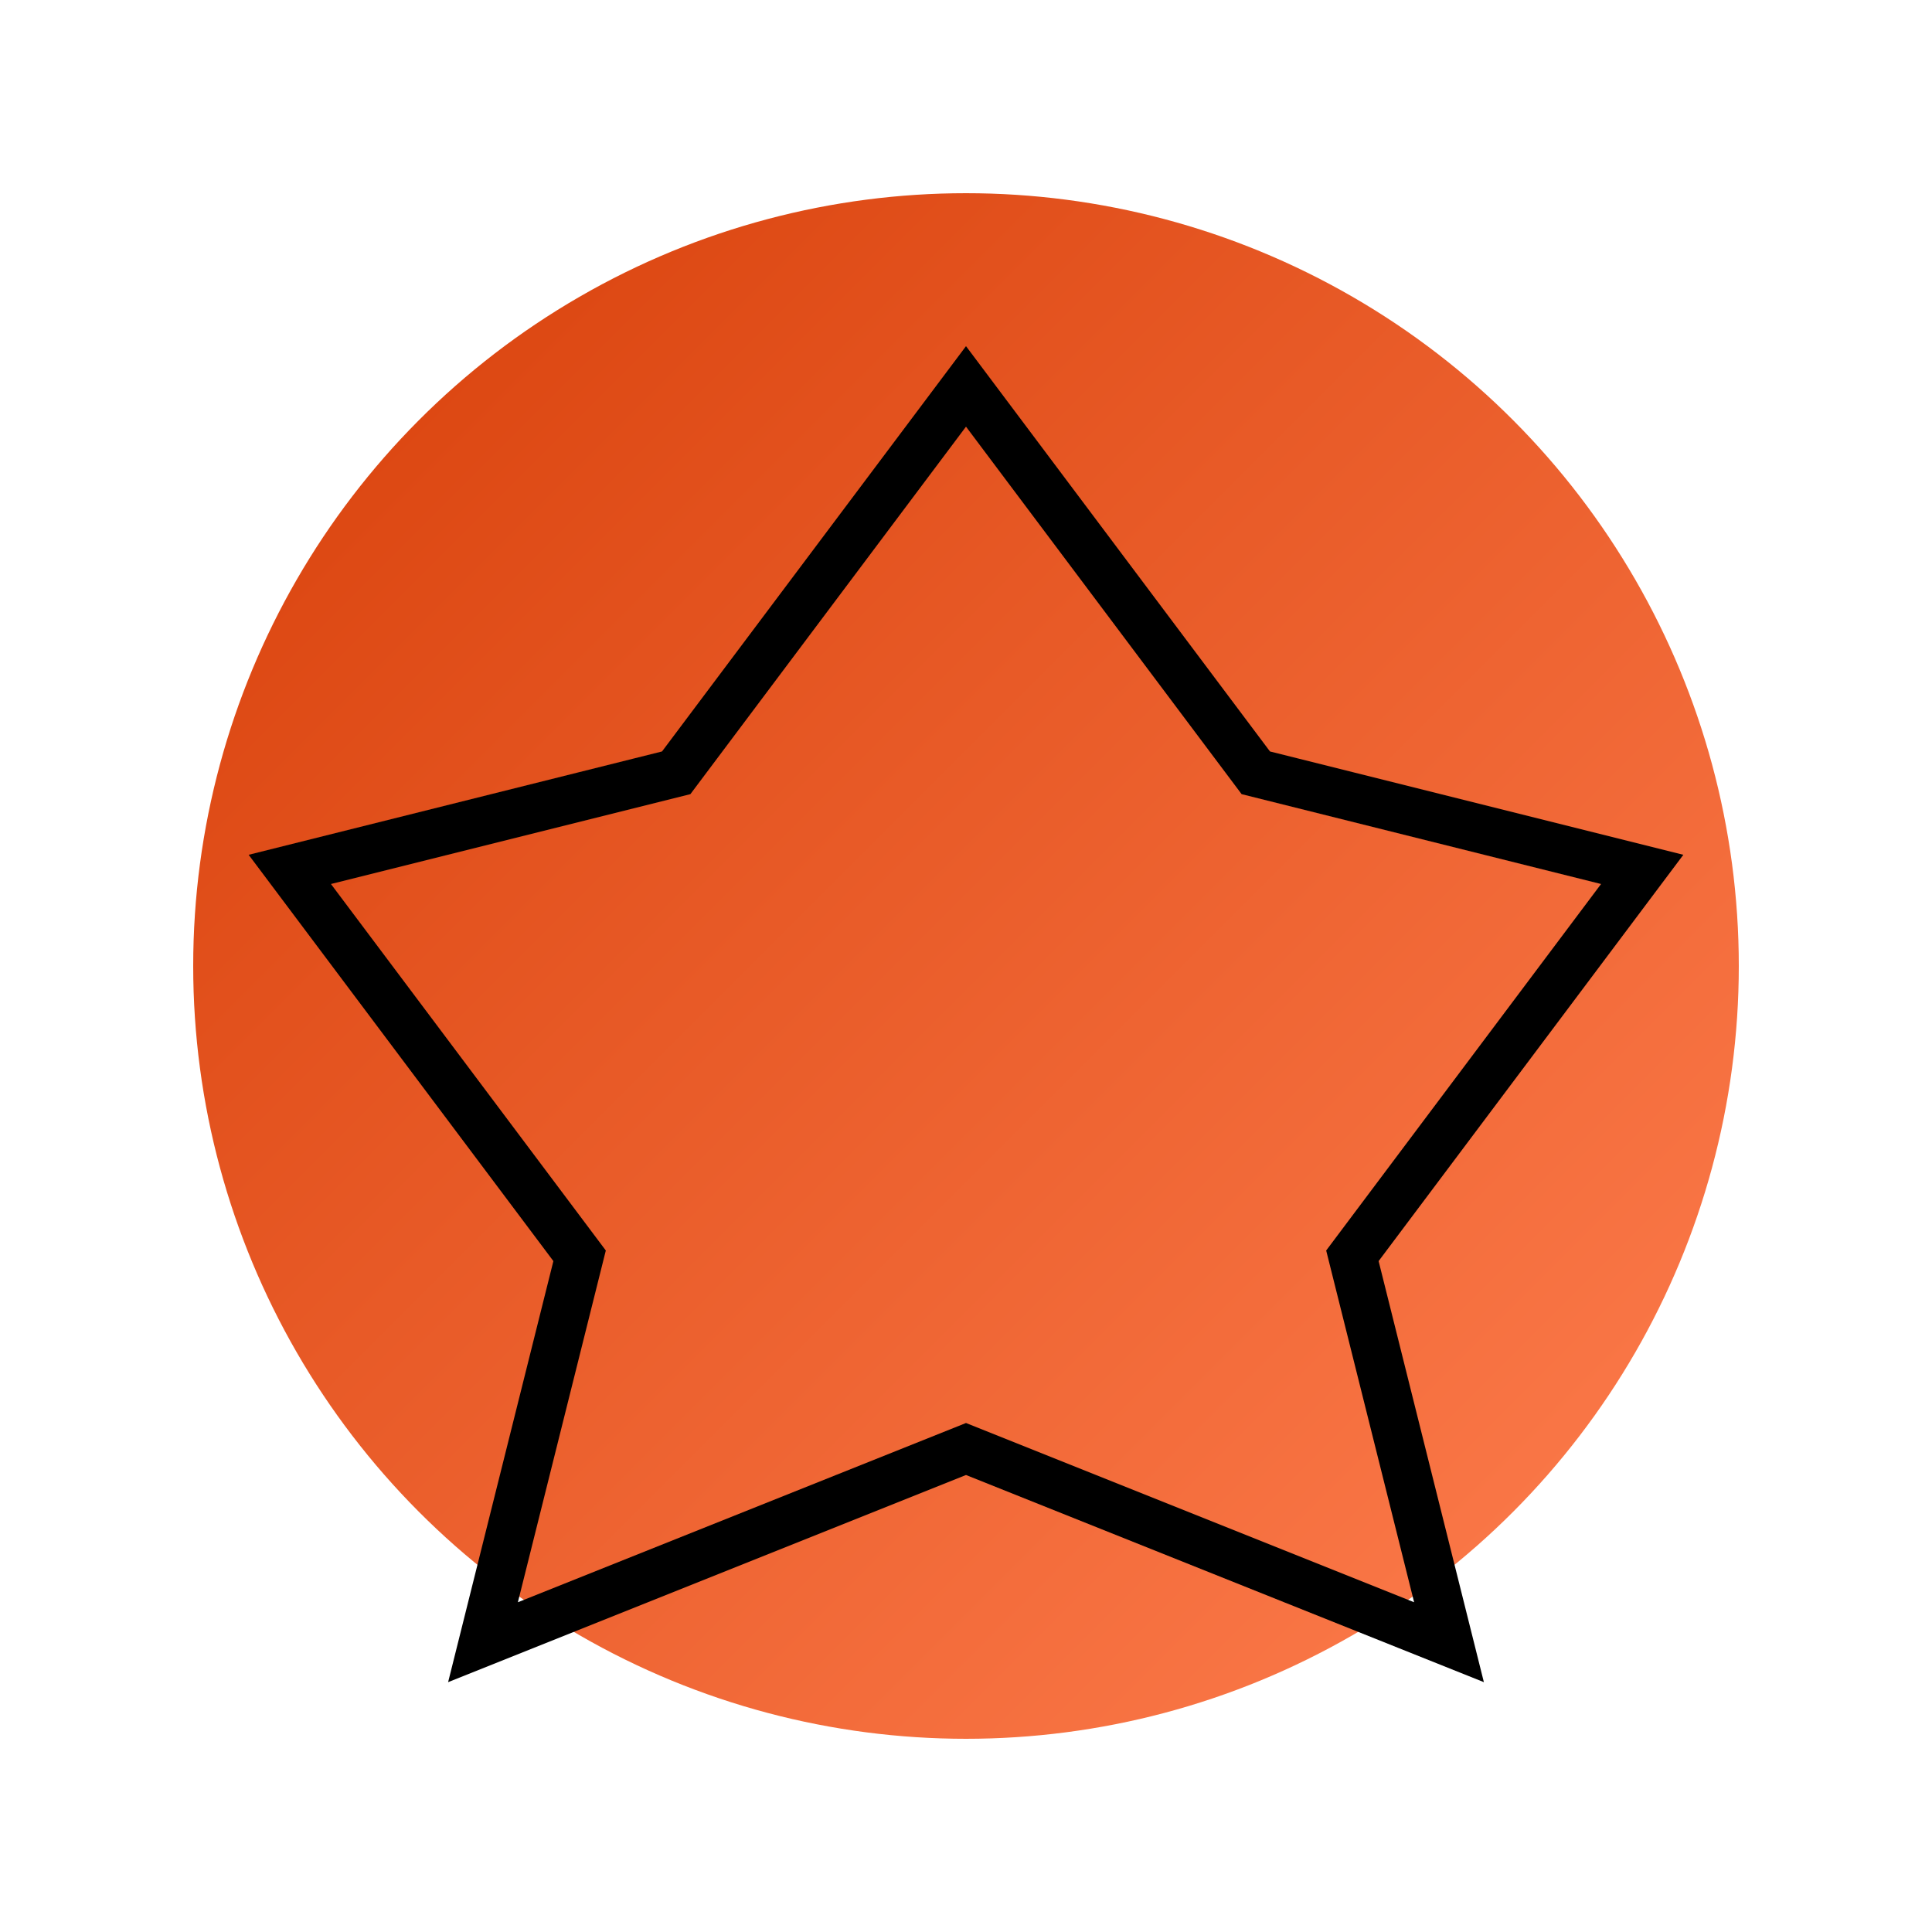 <svg width="200" height="200" viewBox="0 0 200 200" xmlns="http://www.w3.org/2000/svg">
  <defs>
    <linearGradient id="orangeGradient" x1="0%" y1="0%" x2="100%" y2="100%">
      <stop offset="0%" style="stop-color:#D73F09; stop-opacity:1" />
      <stop offset="100%" style="stop-color:#FF7F50; stop-opacity:1" />
    </linearGradient>
  </defs>
  
  <!-- Background Circle with Gradient -->
  <circle cx="100" cy="100" r="80" fill="url(#orangeGradient)" />
  
  <!-- Engineering Design Symbol -->
  <path d="M 100 40 L 130 80 L 170 90 L 140 130 L 150 170 L 100 150 L 50 170 L 60 130 L 30 90 L 70 80 Z" 
        fill="none" stroke="#000" stroke-width="5" />
</svg>
